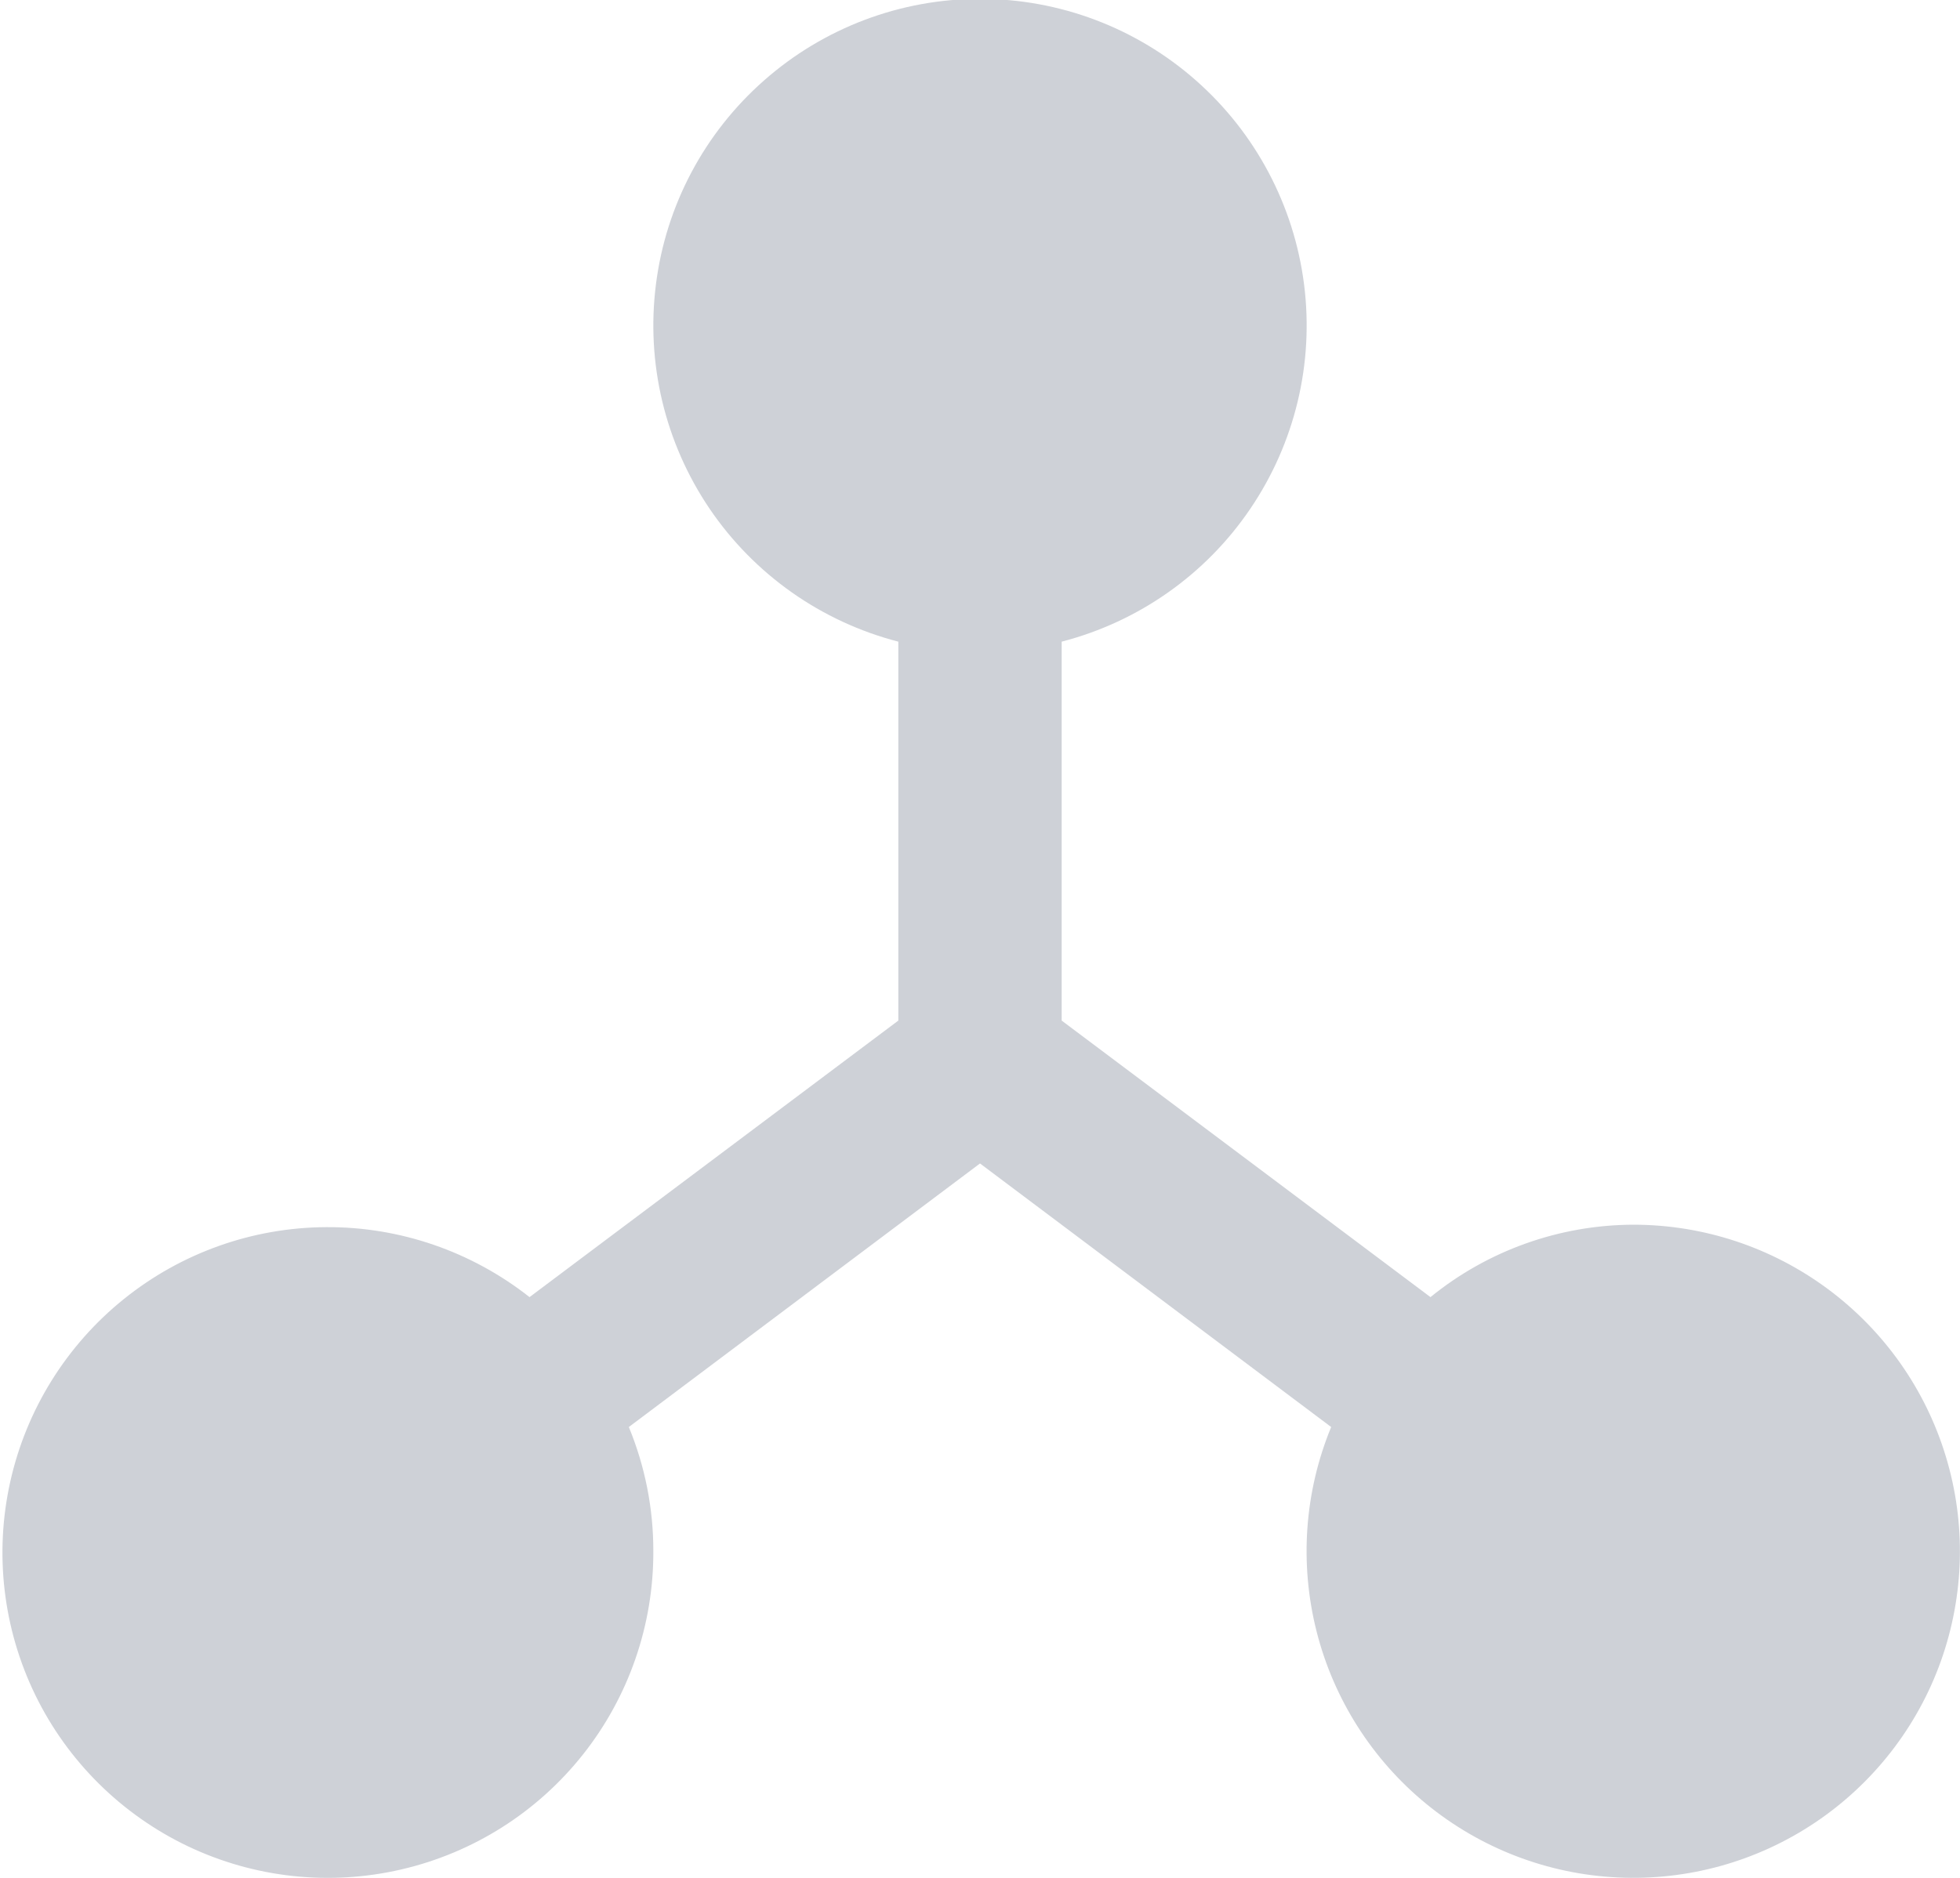 <svg width="24" height="23" viewBox="0 0 24 23" fill="none" xmlns="http://www.w3.org/2000/svg">
<path d="M20 15C19.095 15.003 18.218 15.316 17.516 15.887L13 12.5V7.859C13.942 7.615 14.764 7.037 15.31 6.231C15.857 5.425 16.091 4.448 15.968 3.482C15.845 2.516 15.374 1.628 14.644 0.985C13.914 0.341 12.973 -0.014 12 -0.014C11.026 -0.014 10.086 0.341 9.356 0.985C8.625 1.628 8.154 2.516 8.032 3.482C7.909 4.448 8.143 5.425 8.689 6.231C9.236 7.037 10.057 7.615 11 7.859V12.5L6.484 15.887C5.775 15.328 4.898 15.025 3.995 15.03C3.093 15.034 2.219 15.345 1.516 15.911C0.813 16.477 0.323 17.265 0.126 18.146C-0.071 19.027 0.037 19.948 0.432 20.76C0.827 21.571 1.486 22.224 2.301 22.613C3.116 23.001 4.038 23.101 4.917 22.896C5.796 22.692 6.58 22.195 7.14 21.487C7.7 20.779 8.003 19.902 8 19C8.001 18.478 7.899 17.96 7.7 17.478L12 14.25L16.3 17.478C15.973 18.271 15.911 19.148 16.121 19.98C16.331 20.811 16.803 21.553 17.467 22.096C18.131 22.639 18.951 22.954 19.808 22.995C20.665 23.036 21.512 22.801 22.225 22.323C22.937 21.846 23.478 21.152 23.766 20.345C24.054 19.537 24.076 18.658 23.826 17.837C23.577 17.016 23.07 16.298 22.381 15.787C21.692 15.276 20.858 15 20 15Z" fill="#CED1D7"/>
</svg>
